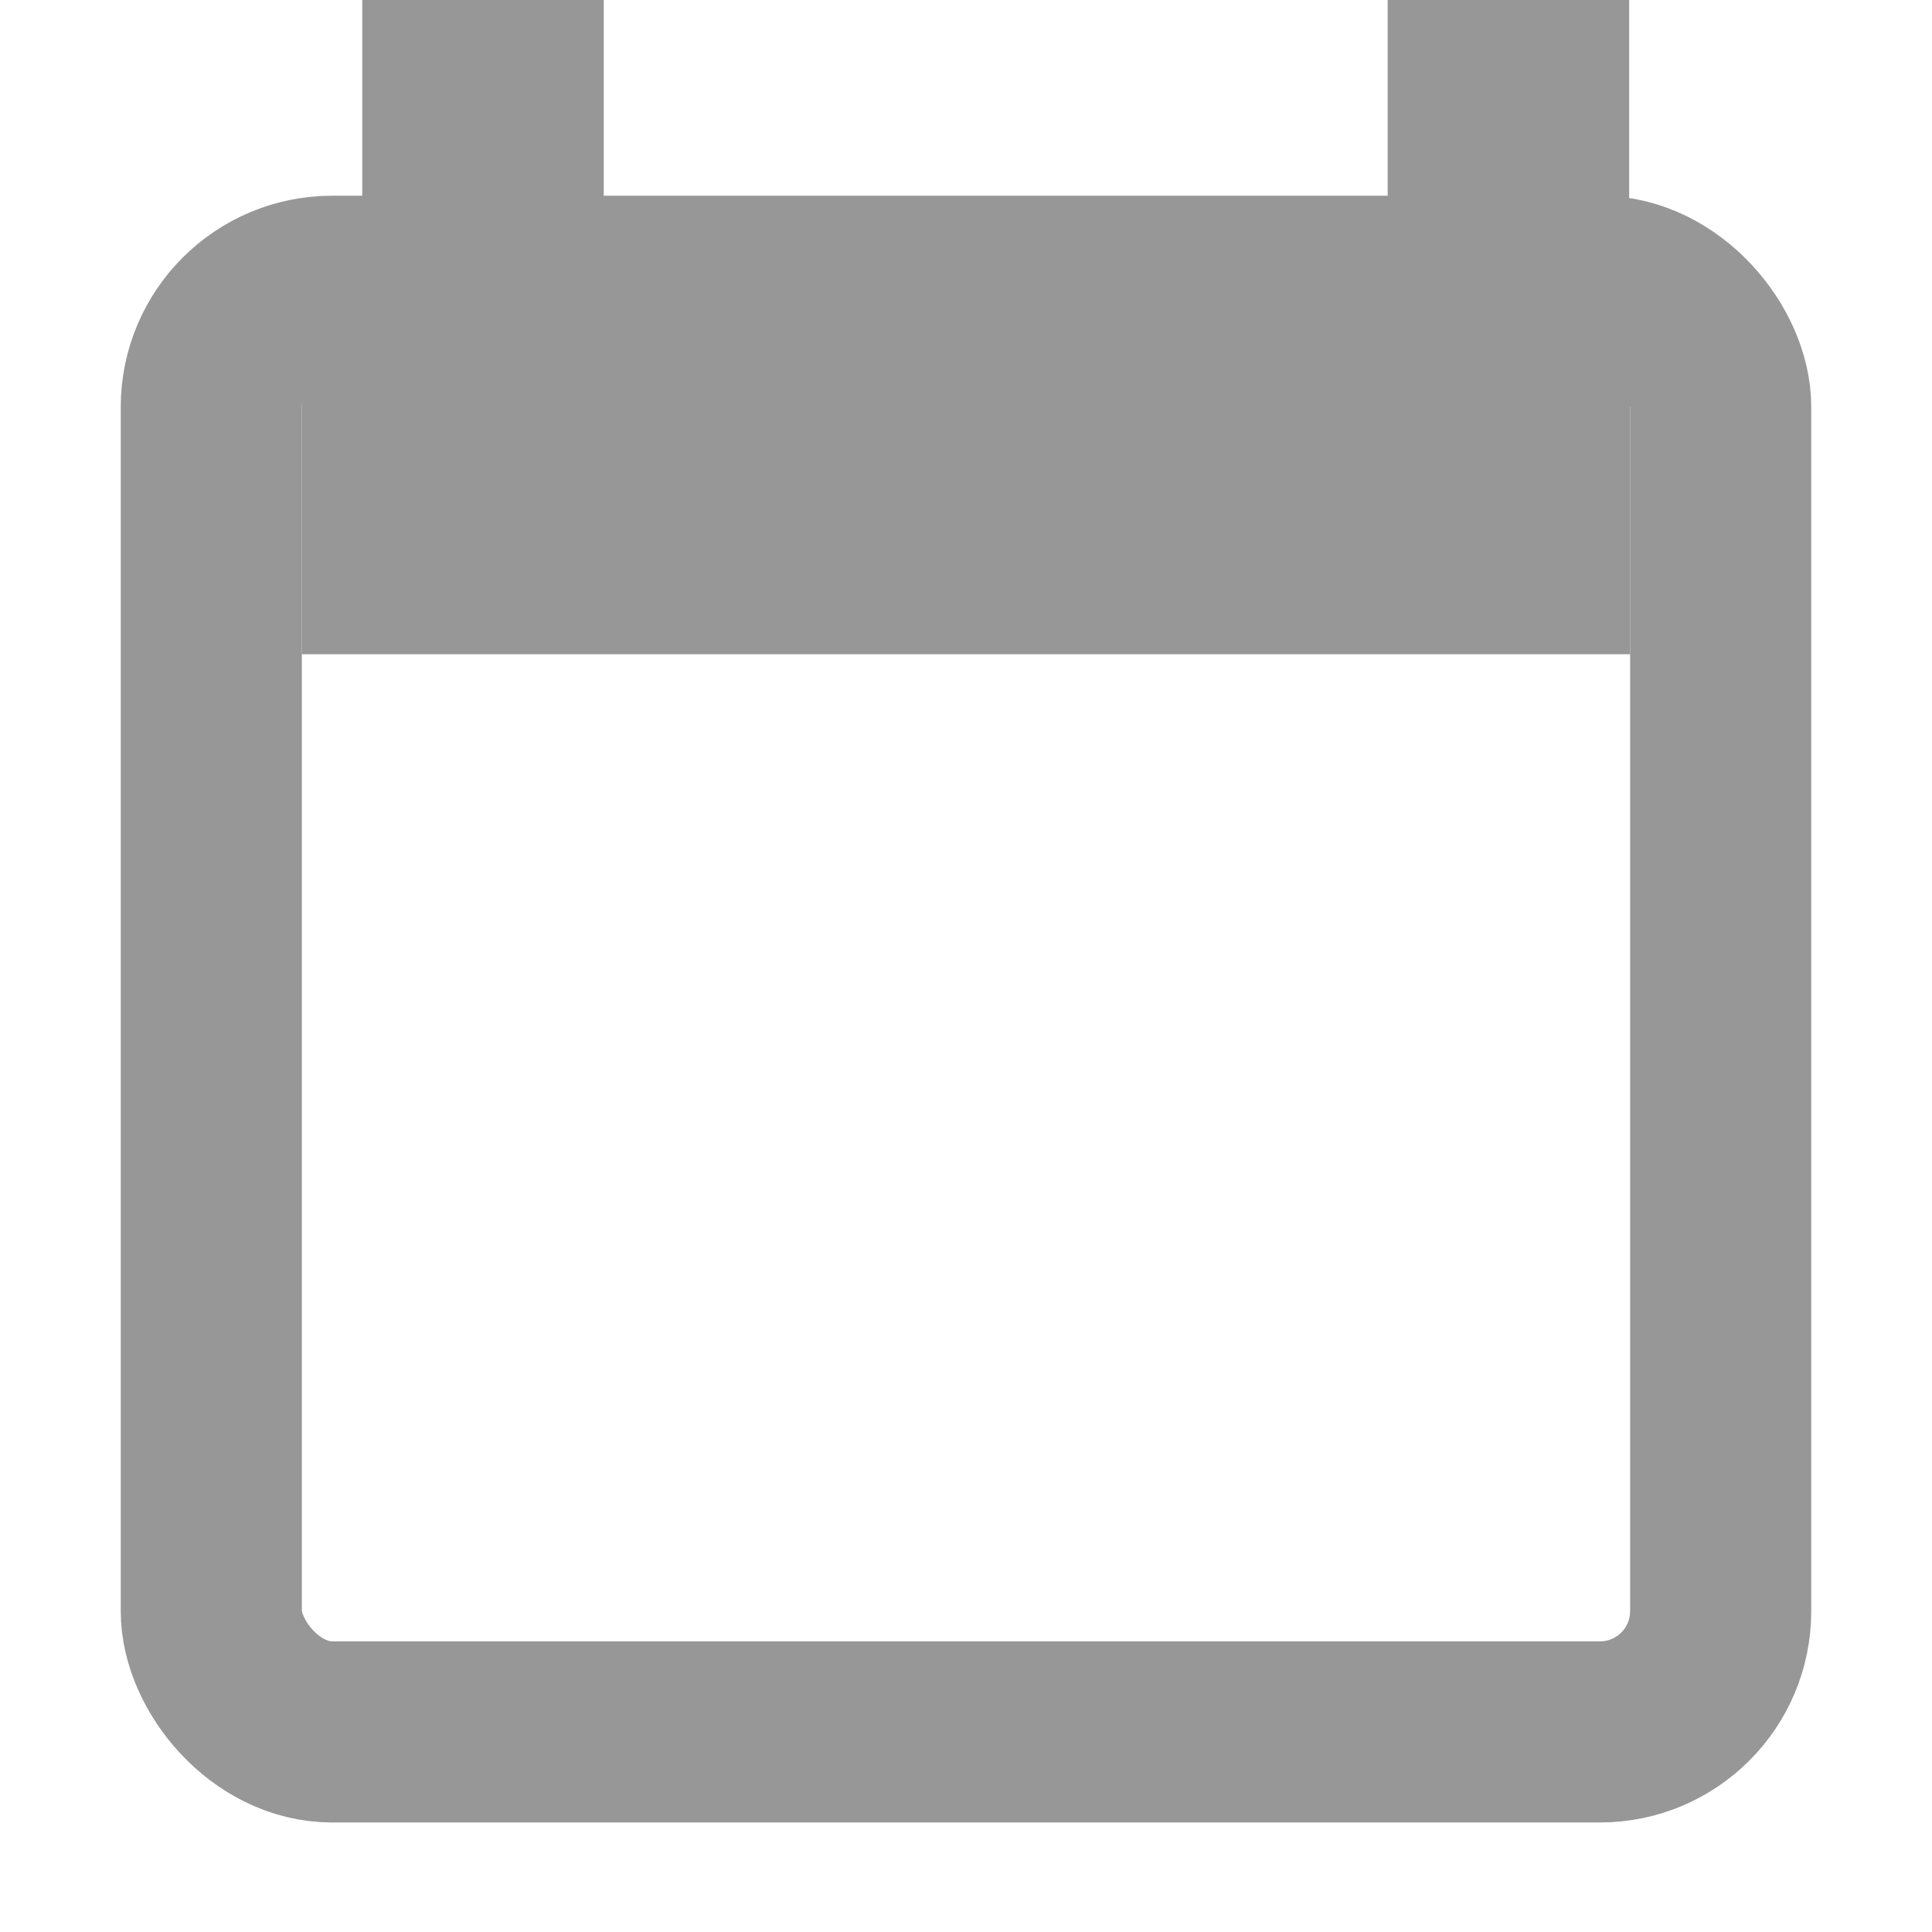 <svg xmlns="http://www.w3.org/2000/svg" width="16" height="16" viewBox="0 0 16 16">
  <g fill="none" fill-rule="nonzero">
    <path fill="#D8D8D8" stroke="#979797" d="M3.5.5h1v2h-1zM11.992.5h1v2h-1z"/>
    <rect width="12.5" height="11.972" x="1.75" y="2.371" stroke="#979797" stroke-width="1.5" rx="1"/>
    <path fill="#979797" d="M2.5 2.864h11v2.554h-11z"/>
  </g>
</svg>
